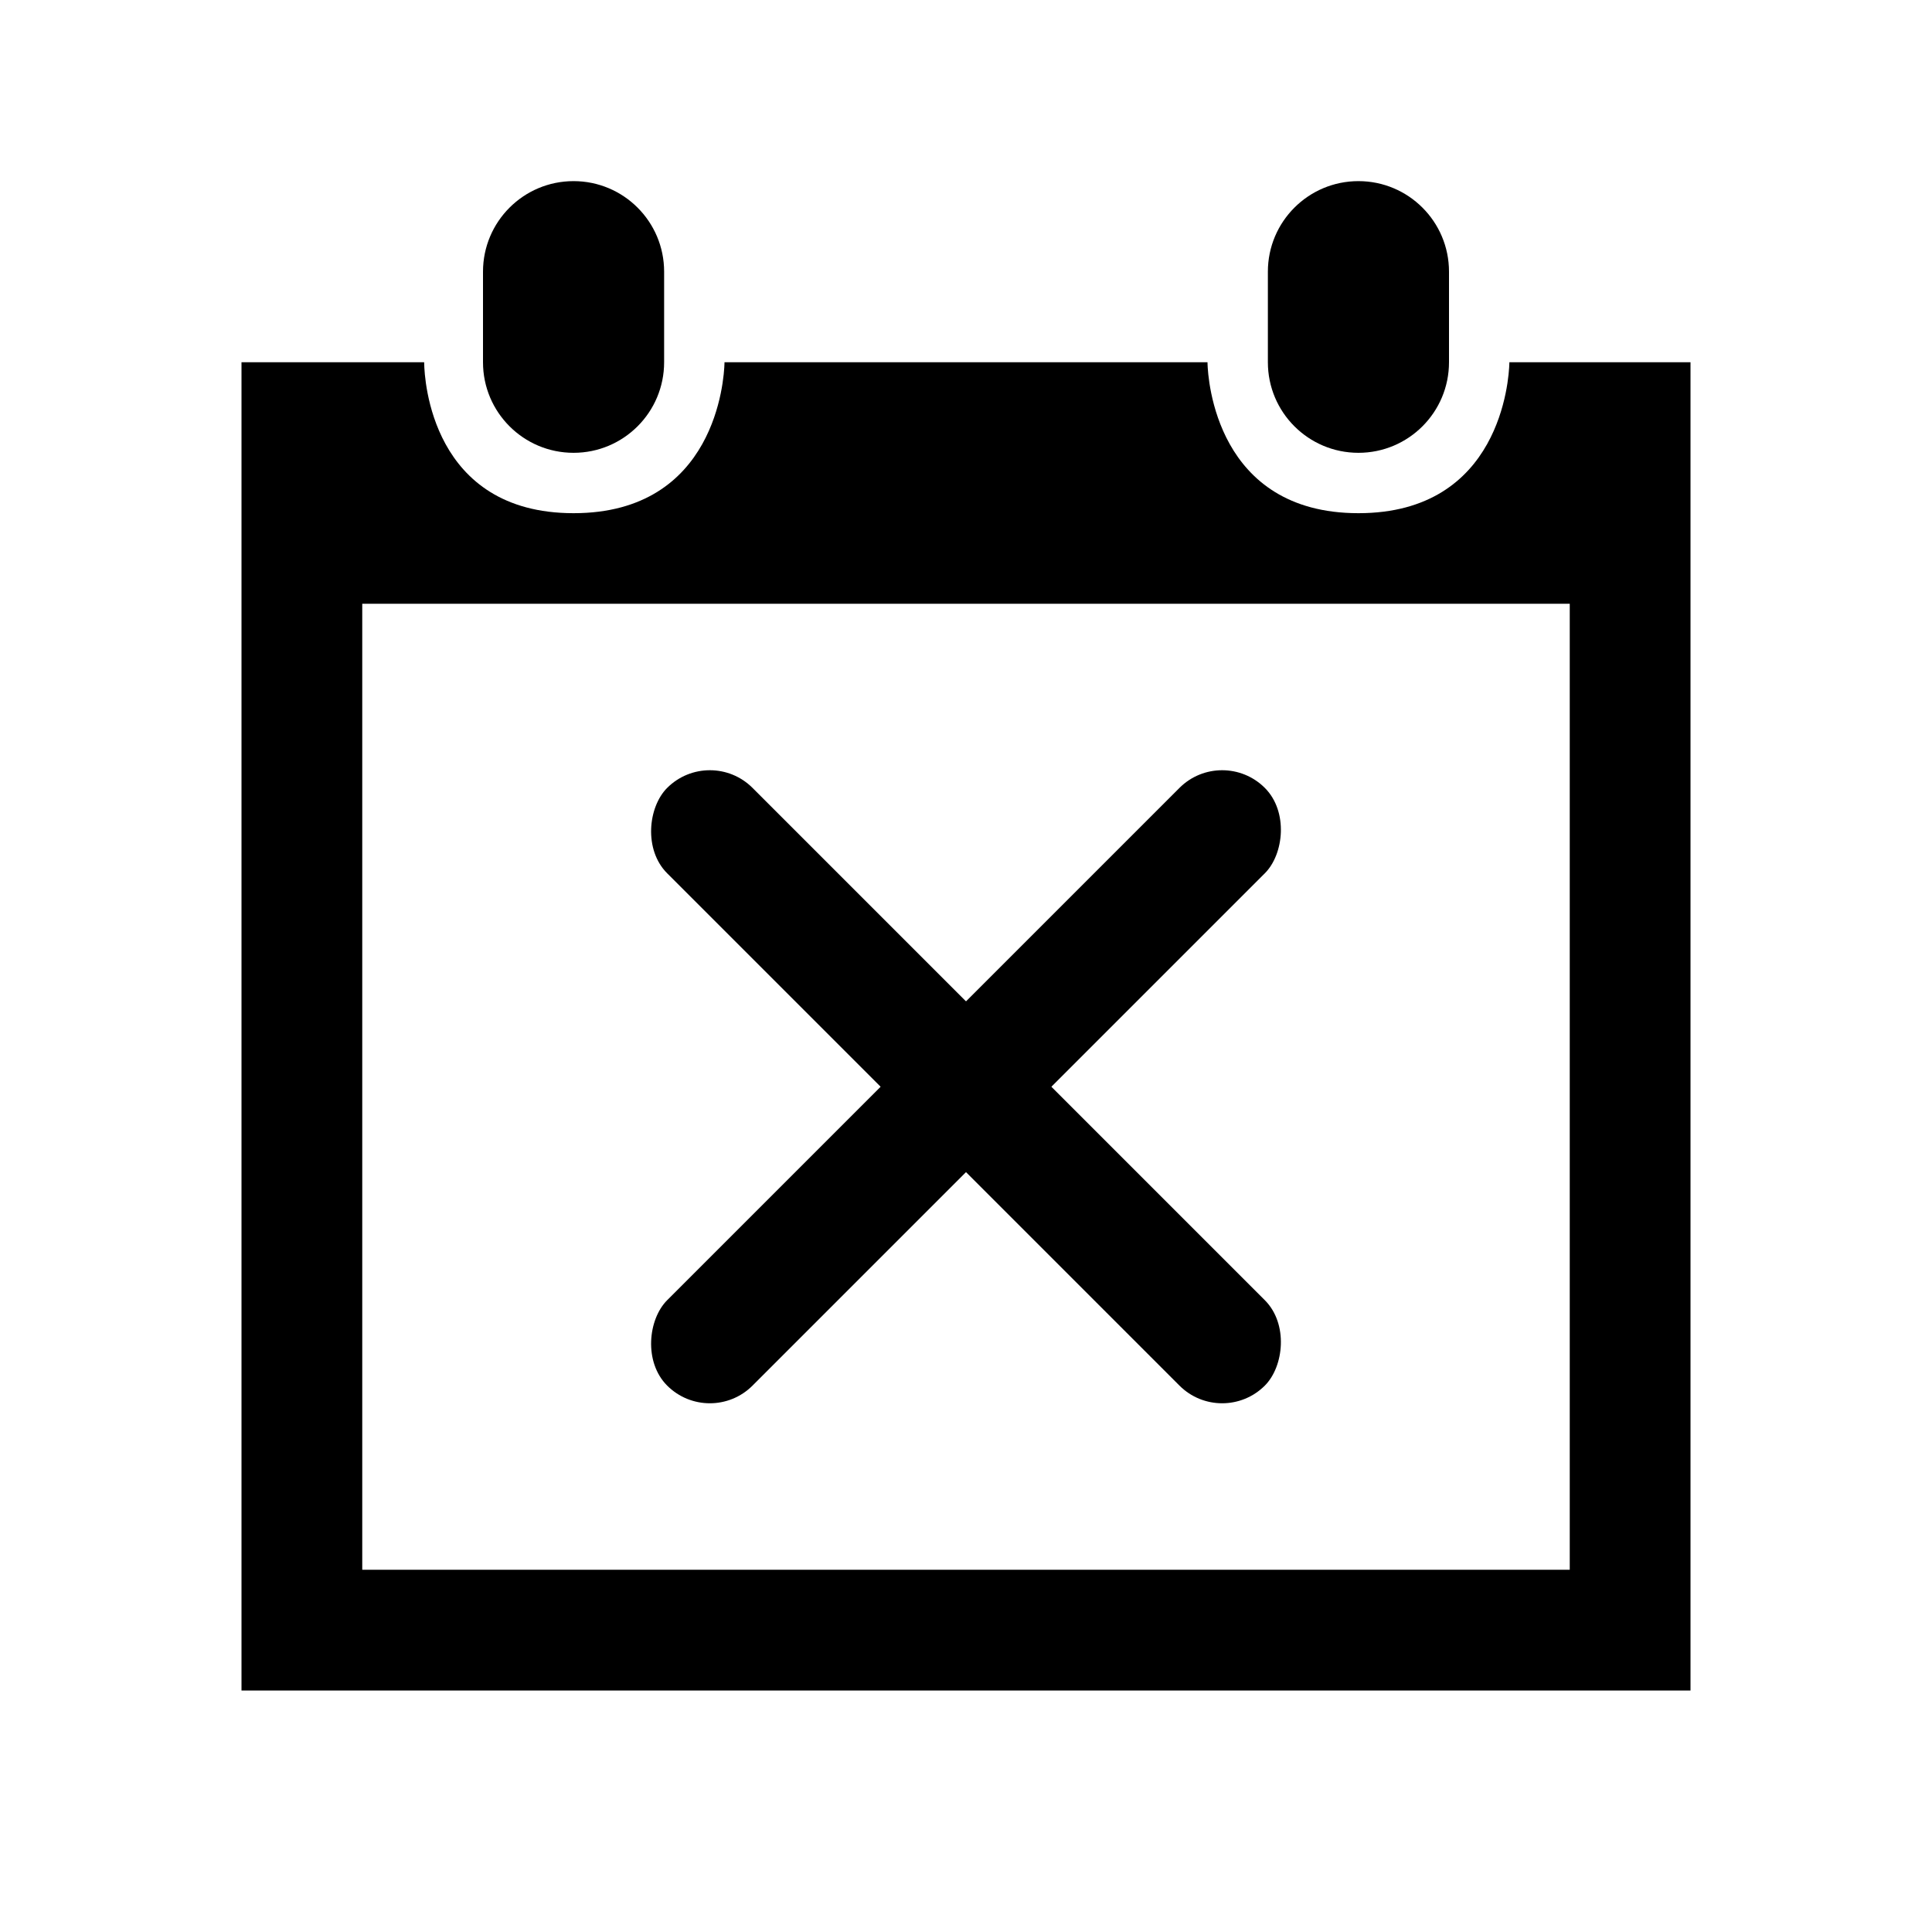 <?xml version="1.0" encoding="UTF-8"?>
<svg width="64px" height="64px" viewBox="0 0 64 64" version="1.1" xmlns="http://www.w3.org/2000/svg" xmlns:xlink="http://www.w3.org/1999/xlink">
    <title>schedule_type_none</title>
    <g id="schedule_type_none" stroke="none" stroke-width="1" fill="none" fill-rule="evenodd">
        <path d="M12,20 L12,52 L52,52 L52,20 L12,20 Z M45,6 C46.657,6 48,7.343 48,9 L48,12 C48,13.657 46.657,15 45,15 C43.343,15 42,13.657 42,12 L42,9 C42,7.343 43.343,6 45,6 Z M19,6 C20.657,6 22,7.343 22,9 L22,12 C22,13.657 20.657,15 19,15 C17.343,15 16,13.657 16,12 L16,9 C16,7.343 17.343,6 19,6 Z M56,56 L8,56 L8,12 L14.051,12 L14.052,12.046 C14.062,12.55 14.283,17 19,17 C23.717,17 23.984,12.55 23.999,12.046 L24,12.005 C24,12.002 24,12 24,12 L40,12 L40.001,12.046 C40.016,12.55 40.283,17 45,17 C49.717,17 49.984,12.55 49.999,12.046 L50,12.005 C50,12.002 50,12 50,12 L56,12 L56,56 Z" id="Combined-Shape" fill="#000000" fill-rule="nonzero"></path>
        <g id="Group" transform="translate(32, 36) rotate(45) translate(-32, -36) translate(18, 22)" fill="#000000">
            <rect id="Rectangle" x="12" y="0" width="4" height="28" rx="2"></rect>
            <rect id="Rectangle-Copy" x="0" y="12" width="28" height="4" rx="2"></rect>
        </g>
    </g>
</svg>